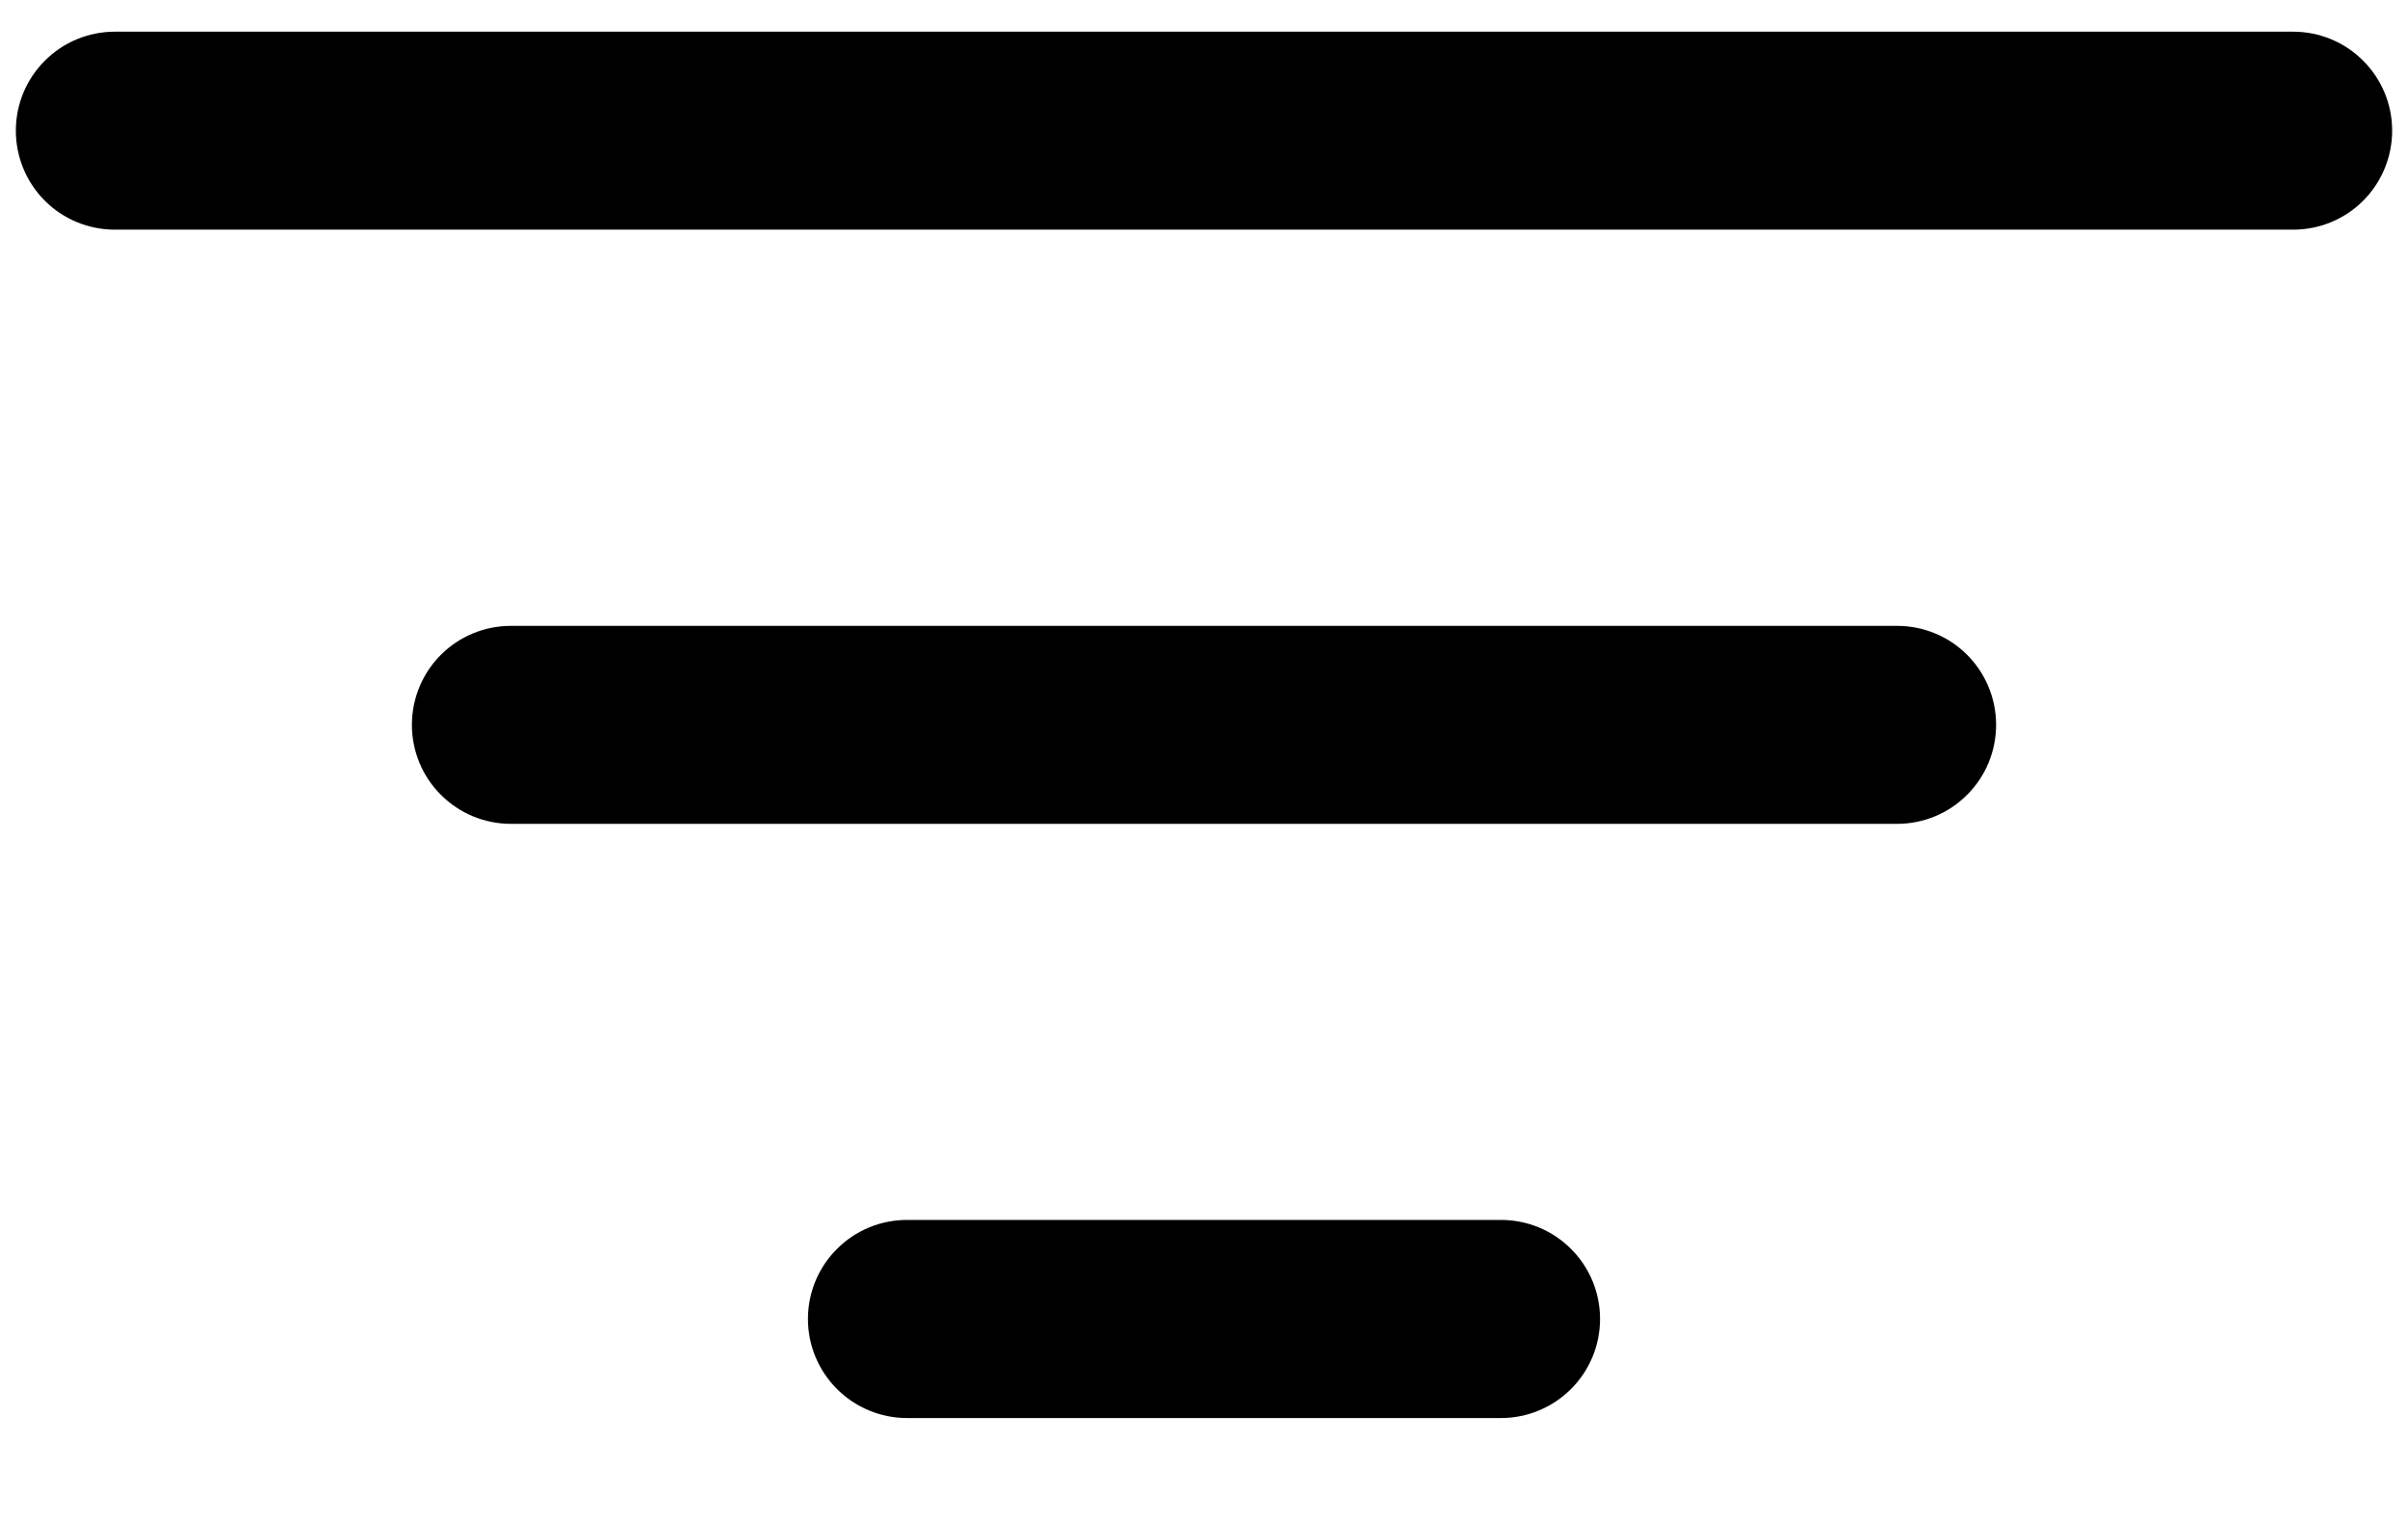 <svg width="19" height="12" viewBox="0 0 19 12" fill="none" xmlns="http://www.w3.org/2000/svg">
<path d="M6.375 10.406C6.375 10.199 6.457 10 6.604 9.854C6.75 9.707 6.949 9.625 7.156 9.625H11.844C12.051 9.625 12.25 9.707 12.396 9.854C12.543 10 12.625 10.199 12.625 10.406C12.625 10.614 12.543 10.812 12.396 10.959C12.25 11.105 12.051 11.188 11.844 11.188H7.156C6.949 11.188 6.75 11.105 6.604 10.959C6.457 10.812 6.375 10.614 6.375 10.406ZM3.25 5.719C3.25 5.512 3.332 5.313 3.479 5.166C3.625 5.02 3.824 4.938 4.031 4.938H14.969C15.176 4.938 15.375 5.02 15.521 5.166C15.668 5.313 15.75 5.512 15.75 5.719C15.75 5.926 15.668 6.125 15.521 6.271C15.375 6.418 15.176 6.5 14.969 6.5H4.031C3.824 6.5 3.625 6.418 3.479 6.271C3.332 6.125 3.25 5.926 3.25 5.719ZM0.125 1.031C0.125 0.824 0.207 0.625 0.354 0.479C0.5 0.332 0.699 0.25 0.906 0.25H18.094C18.301 0.25 18.5 0.332 18.646 0.479C18.793 0.625 18.875 0.824 18.875 1.031C18.875 1.238 18.793 1.437 18.646 1.584C18.5 1.73 18.301 1.812 18.094 1.812H0.906C0.699 1.812 0.5 1.73 0.354 1.584C0.207 1.437 0.125 1.238 0.125 1.031Z" fill="black"/>
</svg>
